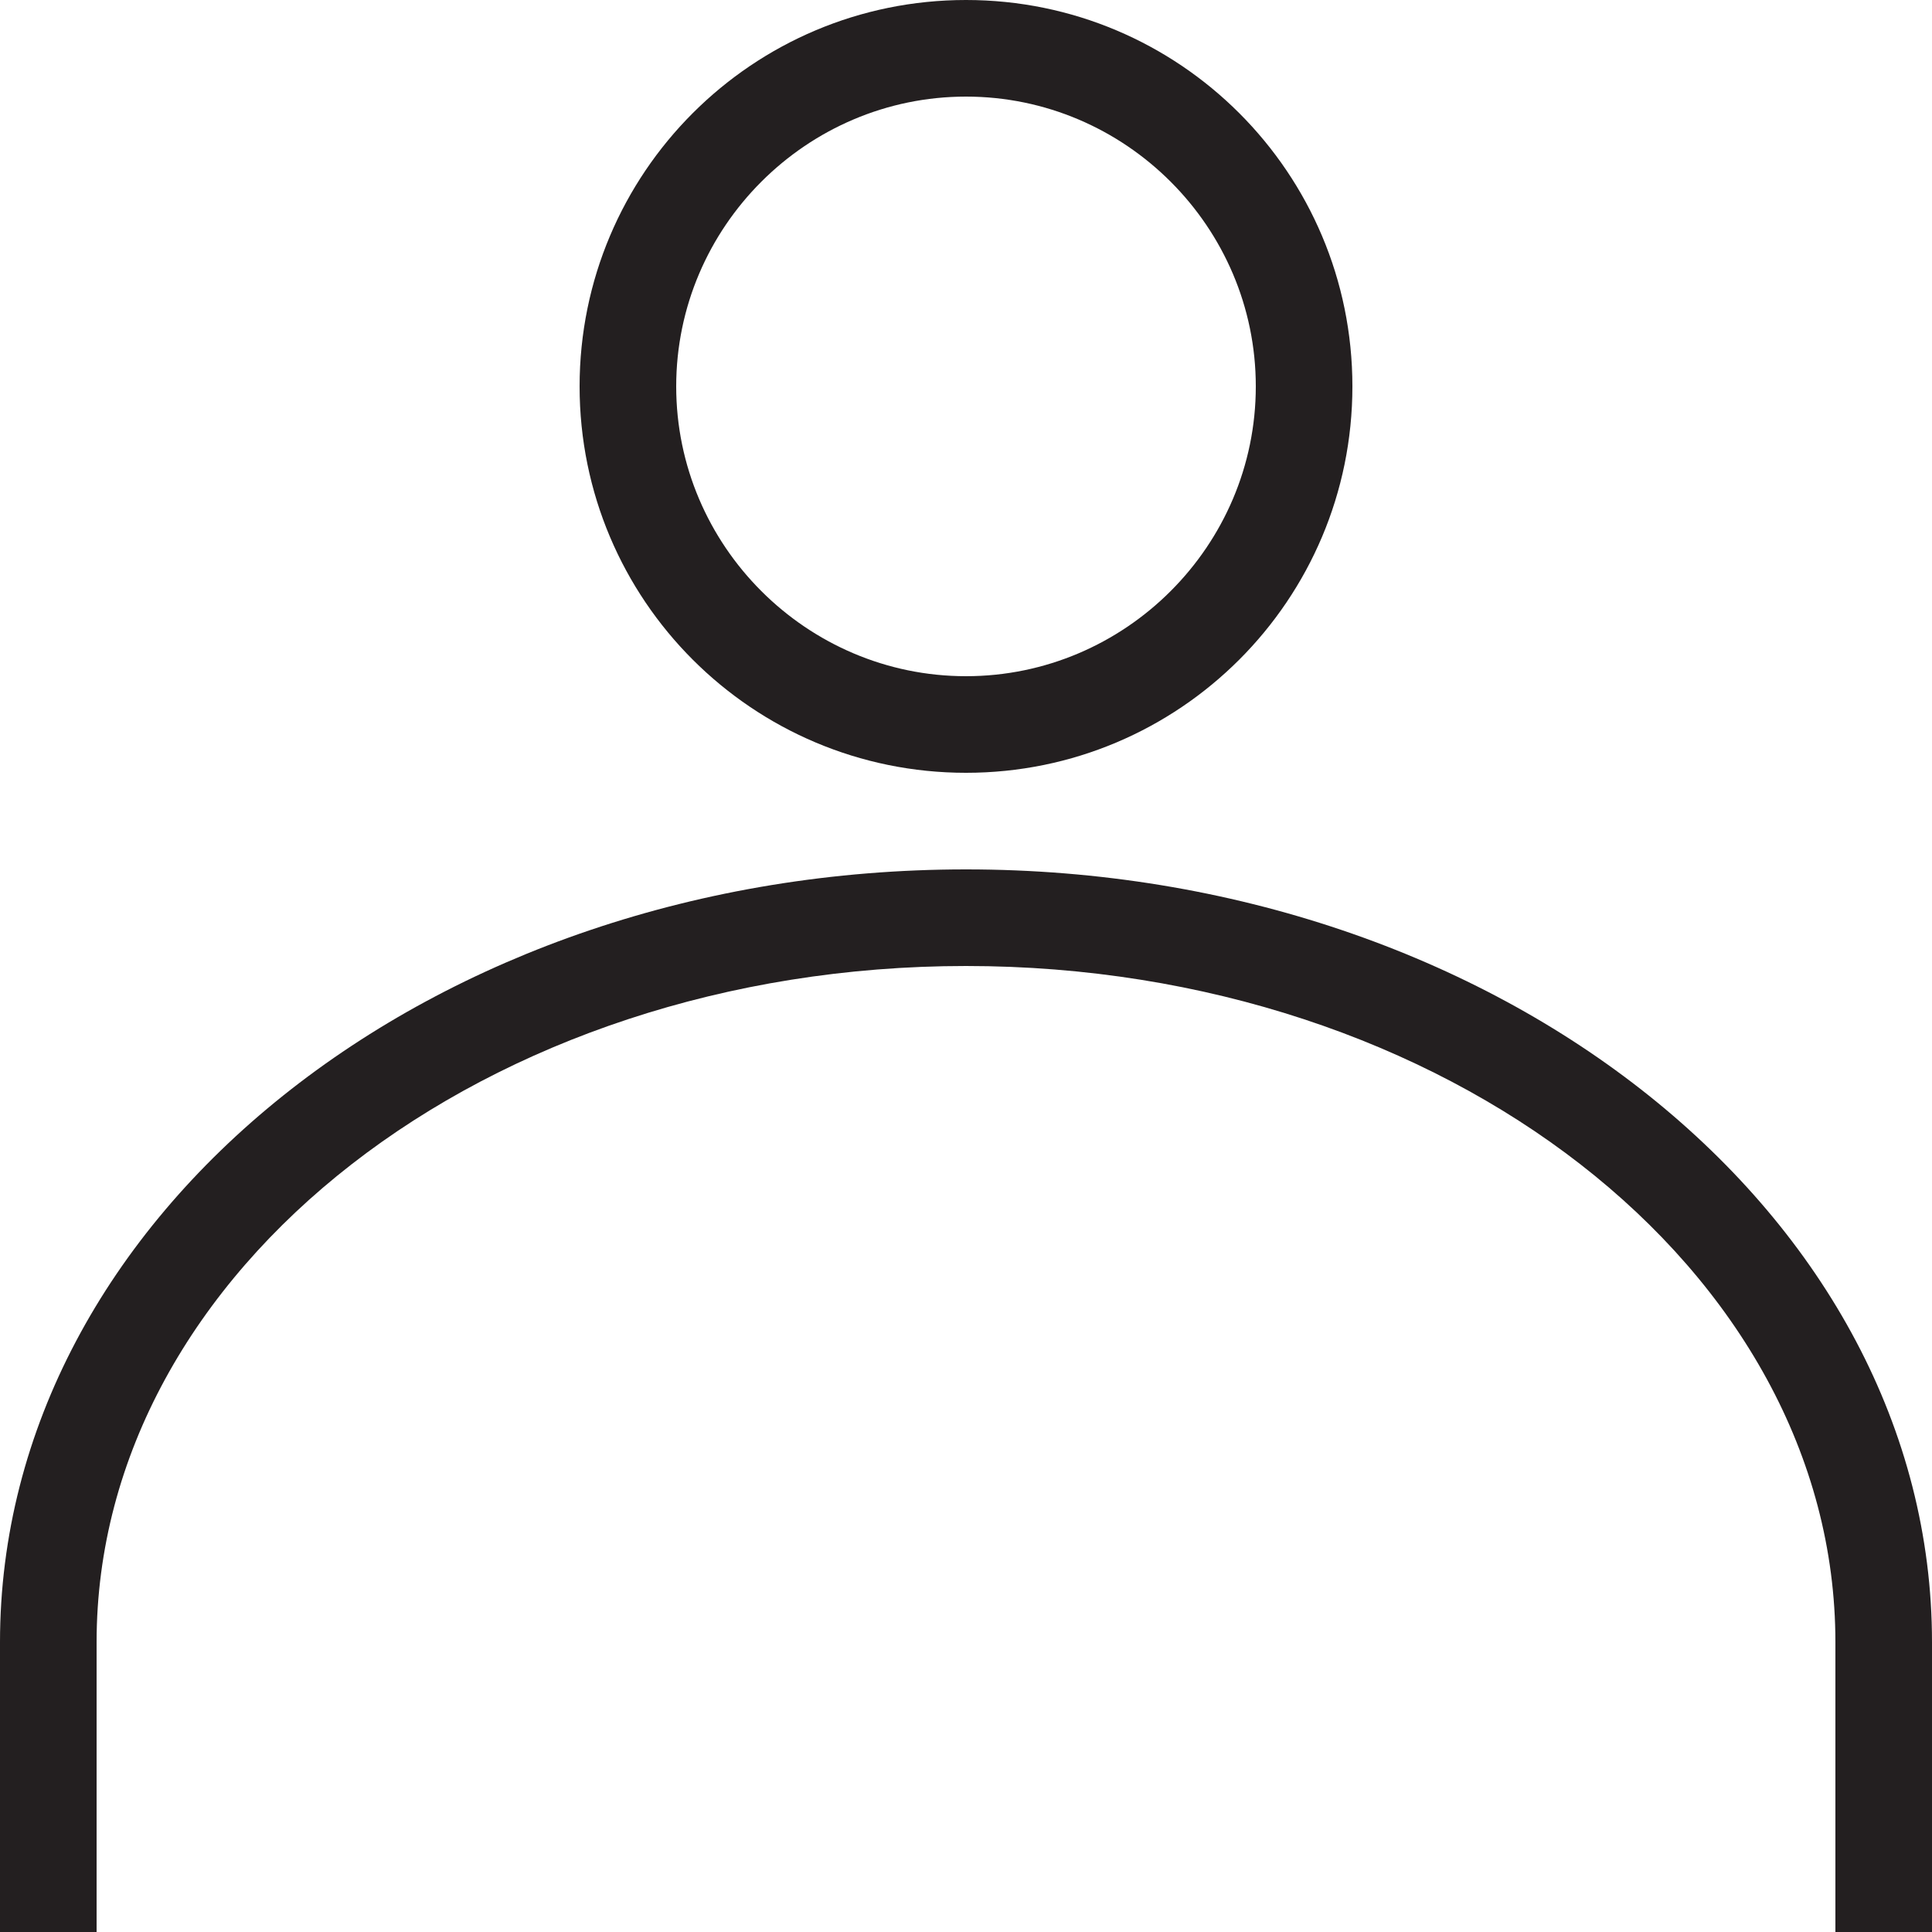 <?xml version="1.0" encoding="UTF-8"?>
<svg id="Layer_2" xmlns="http://www.w3.org/2000/svg" viewBox="0 0 20 20">
  <defs>
    <style>
      .cls-1 {
        fill: #231f20;
        fill-rule: evenodd;
      }
    </style>
  </defs>
  <g id="_로고" data-name="로고">
    <g id="_로그인" data-name="로그인">
      <path class="cls-1" d="M10,8c2.21,0,4-1.79,4-4S12.21,0,10,0s-4,1.79-4,4,1.79,4,4,4ZM10,1c1.65,0,3,1.35,3,3s-1.35,3-3,3-3-1.35-3-3,1.35-3,3-3Z"/>
      <path class="cls-1" d="M10,9C4.48,9,0,12.58,0,17v3h1v-3c0-3.86,4.04-7,9-7s9,3.14,9,7v3h1v-3c0-4.42-4.48-8-10-8Z"/>
    </g>
  </g>
</svg>